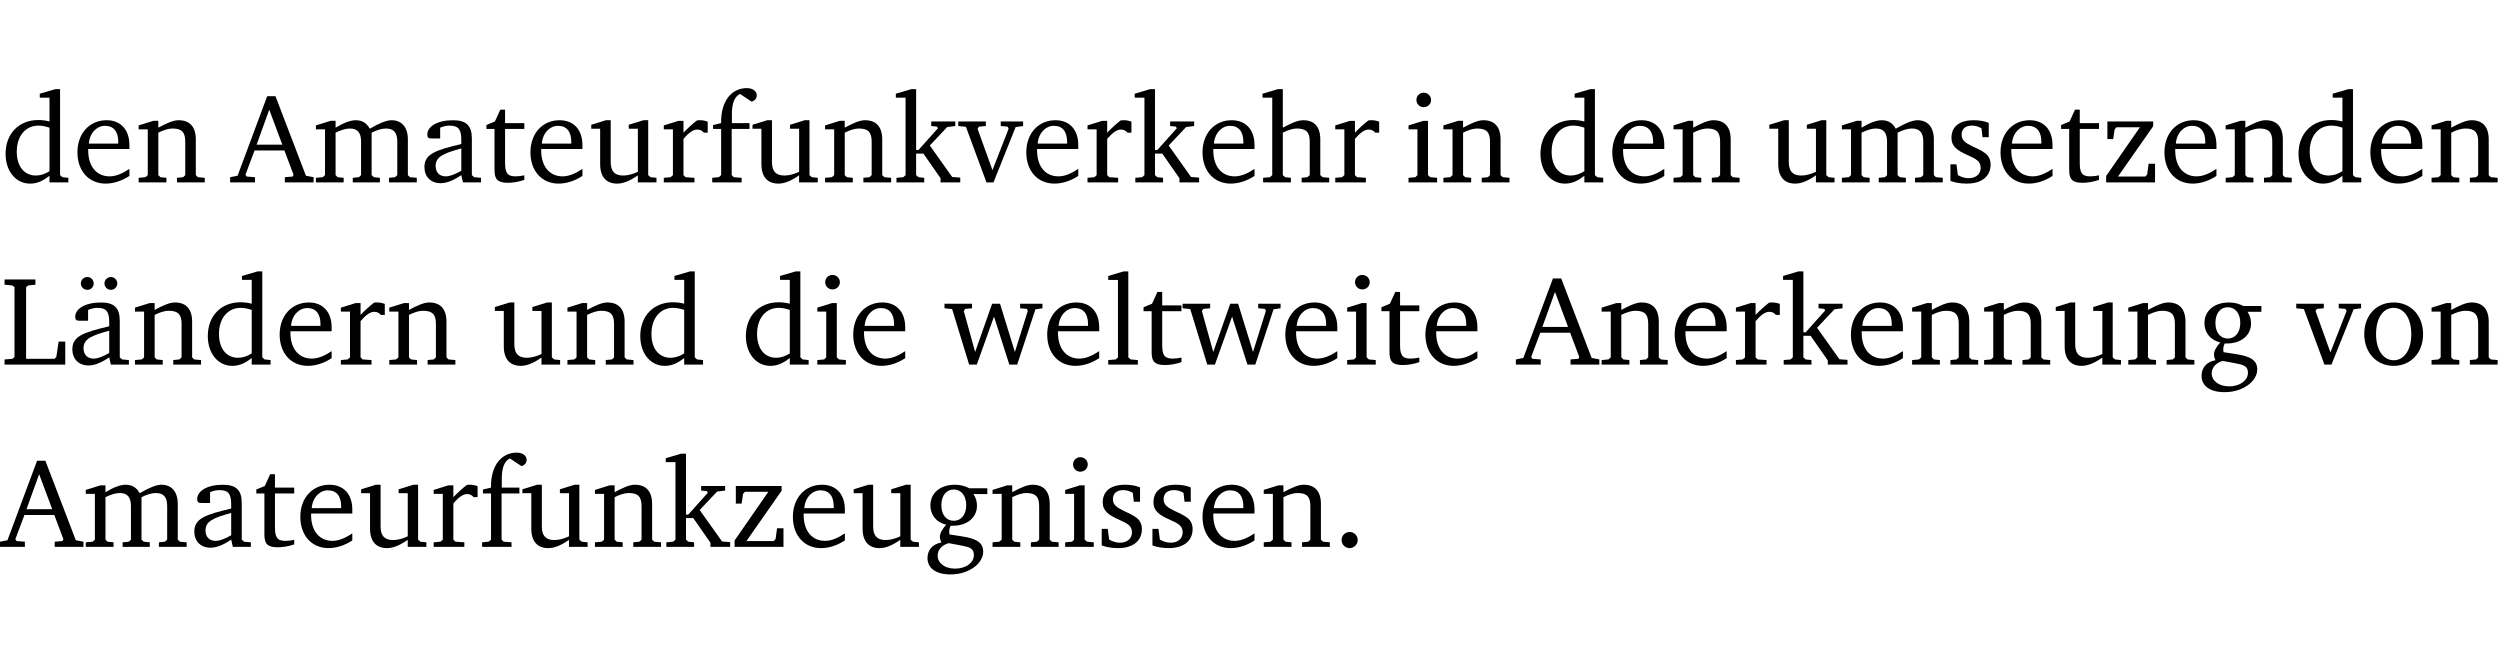 <?xml version="1.0" encoding="UTF-8" standalone="no"?>
<svg
   width="188.59pt"
   height="49.334pt"
   viewBox="0 0 188.59 49.334"
   version="1.2"
   id="svg297"
   sodipodi:docname="d04db7658ca8.pdf"
   xmlns:inkscape="http://www.inkscape.org/namespaces/inkscape"
   xmlns:sodipodi="http://sodipodi.sourceforge.net/DTD/sodipodi-0.dtd"
   xmlns:xlink="http://www.w3.org/1999/xlink"
   xmlns="http://www.w3.org/2000/svg"
   xmlns:svg="http://www.w3.org/2000/svg">
  <sodipodi:namedview
     id="namedview299"
     pagecolor="#ffffff"
     bordercolor="#000000"
     borderopacity="0.25"
     inkscape:showpageshadow="2"
     inkscape:pageopacity="0.0"
     inkscape:pagecheckerboard="0"
     inkscape:deskcolor="#d1d1d1"
     inkscape:document-units="pt" />
  <defs
     id="defs76">
    <g
       id="g74">
      <symbol
         overflow="visible"
         id="glyph0-0">
        <path
           style="stroke:none"
           d=""
           id="path2" />
      </symbol>
      <symbol
         overflow="visible"
         id="glyph0-1">
        <path
           style="stroke:none"
           d="M 3.656,-6.391 V -4.594 C 3.359,-4.672 3.078,-4.703 2.812,-4.703 c -1.453,0 -2.469,1.016 -2.469,2.547 0,1.344 0.797,2.25 1.844,2.25 0.531,0 0.984,-0.203 1.469,-0.594 V 0 H 5.078 V -0.344 L 4.625,-0.391 4.453,-0.547 V -7.031 H 4.094 L 2.922,-6.688 v 0.297 z m 0,5.547 C 3.312,-0.625 2.969,-0.516 2.625,-0.516 c -0.859,0 -1.438,-0.672 -1.438,-1.797 0,-1.203 0.672,-1.969 1.641,-1.969 0.219,0 0.516,0.047 0.828,0.156 z m 0,0"
           id="path5" />
      </symbol>
      <symbol
         overflow="visible"
         id="glyph0-2">
        <path
           style="stroke:none"
           d="m 4.281,-1.016 c -0.547,0.359 -1.016,0.562 -1.5,0.562 -0.969,0 -1.609,-0.734 -1.609,-1.953 0,-0.031 0,-0.078 0,-0.109 H 4.281 c 0,-0.109 0,-0.203 0,-0.297 0,-1.172 -0.672,-1.875 -1.719,-1.875 -1.281,0 -2.203,0.984 -2.203,2.422 0,1.406 0.859,2.359 2.125,2.359 0.609,0 1.219,-0.203 1.797,-0.578 z M 3.438,-2.922 H 1.219 c 0.062,-0.812 0.609,-1.344 1.219,-1.344 0.641,0 1,0.422 1,1.203 0,0.047 0,0.094 0,0.141 z m 0,0"
           id="path8" />
      </symbol>
      <symbol
         overflow="visible"
         id="glyph0-3">
        <path
           style="stroke:none"
           d="M 0.281,0 H 2.375 V -0.344 L 1.922,-0.391 1.766,-0.547 V -3.75 c 0.406,-0.203 0.766,-0.312 1.062,-0.312 0.703,0 0.969,0.281 0.969,0.984 v 2.531 l -0.156,0.156 -0.469,0.047 V 0 h 2.094 V -0.344 L 4.75,-0.391 4.594,-0.547 v -2.688 c 0,-0.969 -0.469,-1.453 -1.297,-1.453 -0.406,0 -0.891,0.219 -1.531,0.562 v -0.516 h -0.375 L 0.281,-4.297 V -4 h 0.688 v 3.453 L 0.797,-0.391 0.281,-0.344 Z m 0,0"
           id="path11" />
      </symbol>
      <symbol
         overflow="visible"
         id="glyph0-4">
        <path
           style="stroke:none"
           d="m 2.719,-6.5 -2.234,6 -0.562,0.109 V 0 h 1.875 v -0.391 l -0.625,-0.047 -0.094,-0.141 0.688,-1.828 h 2.25 l 0.688,1.828 -0.062,0.141 -0.594,0.047 V 0 H 6.219 V -0.391 L 5.641,-0.5 3.344,-6.5 Z M 2.875,-5.484 3.859,-2.844 h -1.938 z m 0,0"
           id="path14" />
      </symbol>
      <symbol
         overflow="visible"
         id="glyph0-5">
        <path
           style="stroke:none"
           d="M 4.344,-4.047 C 4.125,-4.469 3.766,-4.688 3.297,-4.688 c -0.406,0 -0.906,0.188 -1.531,0.562 v -0.516 h -0.375 L 0.281,-4.297 V -4 h 0.688 v 3.453 L 0.797,-0.391 0.281,-0.344 V 0 H 2.375 V -0.344 L 1.922,-0.391 1.766,-0.547 V -3.75 C 2.188,-3.953 2.531,-4.062 2.844,-4.062 c 0.578,0 0.844,0.312 0.844,0.984 v 2.531 L 3.531,-0.391 3.062,-0.344 V 0 H 5.109 V -0.344 L 4.656,-0.391 4.484,-0.547 V -3.75 c 0.406,-0.203 0.781,-0.312 1.078,-0.312 0.594,0 0.859,0.312 0.859,0.984 v 2.531 L 6.25,-0.391 5.797,-0.344 V 0 h 2.094 V -0.344 L 7.375,-0.391 7.219,-0.547 v -2.688 c 0,-0.953 -0.484,-1.453 -1.234,-1.453 -0.375,0 -0.922,0.219 -1.641,0.641 z m 0,0"
           id="path17" />
      </symbol>
      <symbol
         overflow="visible"
         id="glyph0-6">
        <path
           style="stroke:none"
           d="M 3.188,-0.547 3.312,0 H 4.672 V -0.344 L 4.156,-0.391 3.984,-0.547 V -3.312 c 0,-0.969 -0.422,-1.375 -1.422,-1.375 -1.203,0 -1.938,0.484 -1.938,1.078 0,0.219 0.078,0.297 0.297,0.297 H 1.594 V -4.125 c 0.25,-0.109 0.484,-0.156 0.719,-0.156 0.688,0 0.875,0.328 0.875,1.078 v 0.312 C 1.281,-2.438 0.406,-2.156 0.406,-1.156 c 0,0.719 0.469,1.219 1.219,1.219 0.453,0 0.969,-0.203 1.562,-0.609 z m 0,-0.328 C 2.719,-0.609 2.328,-0.453 2.016,-0.453 1.531,-0.453 1.25,-0.766 1.25,-1.234 1.25,-1.938 1.844,-2.188 3.188,-2.562 Z m 0,0"
           id="path20" />
      </symbol>
      <symbol
         overflow="visible"
         id="glyph0-7">
        <path
           style="stroke:none"
           d="m 0.844,-4.031 v 3.094 c 0,0.672 0.203,0.969 1,0.969 0.359,0 0.797,-0.062 1.25,-0.219 v -0.344 c -0.219,0.047 -0.438,0.078 -0.672,0.078 -0.656,0 -0.781,-0.328 -0.781,-1.047 V -4.031 H 3.094 v -0.438 H 1.641 V -5.484 H 1.281 L 0.875,-4.594 0.234,-4.328 v 0.297 z m 0,0"
           id="path23" />
      </symbol>
      <symbol
         overflow="visible"
         id="glyph0-8">
        <path
           style="stroke:none"
           d="M 1.359,-4.688 0.25,-4.344 v 0.297 H 0.922 V -1.375 c 0,0.969 0.469,1.469 1.281,1.469 0.469,0 0.984,-0.219 1.562,-0.625 V 0 h 1.406 V -0.344 L 4.719,-0.391 4.547,-0.547 V -4.688 H 4.188 l -1.109,0.344 v 0.297 h 0.688 v 3.25 C 3.359,-0.609 3,-0.516 2.656,-0.516 c -0.641,0 -0.938,-0.328 -0.938,-1.016 V -4.688 Z m 0,0"
           id="path26" />
      </symbol>
      <symbol
         overflow="visible"
         id="glyph0-9">
        <path
           style="stroke:none"
           d="m 0.281,0 h 2.312 V -0.344 L 1.922,-0.391 1.766,-0.547 V -3.281 c 0.391,-0.453 0.719,-0.703 1.031,-0.703 0.203,0 0.375,0.078 0.5,0.234 H 3.594 V -4.578 C 3.391,-4.656 3.219,-4.688 3.016,-4.688 c -0.078,0 -0.156,0 -0.234,0.016 C 2.438,-4.406 2.094,-4.094 1.766,-3.75 v -0.891 h -0.375 L 0.281,-4.297 V -4 h 0.688 v 3.453 L 0.797,-0.391 0.281,-0.344 Z m 0,0"
           id="path29" />
      </symbol>
      <symbol
         overflow="visible"
         id="glyph0-10">
        <path
           style="stroke:none"
           d="M 0.281,0 H 2.5 V -0.344 L 1.906,-0.391 1.75,-0.547 V -4.031 h 1.344 v -0.438 H 1.766 v -0.703 c 0,-0.797 0.203,-1.297 0.609,-1.5 L 3.25,-6.094 c 0.25,-0.062 0.391,-0.25 0.391,-0.469 0,-0.312 -0.297,-0.547 -0.75,-0.547 -1.125,0 -1.938,0.938 -1.938,2.531 0,0.031 0,0.062 0,0.109 L 0.344,-4.328 v 0.297 h 0.609 v 3.484 l -0.172,0.156 -0.5,0.047 z m 0,0"
           id="path32" />
      </symbol>
      <symbol
         overflow="visible"
         id="glyph0-11">
        <path
           style="stroke:none"
           d="m 0.234,0 h 2.094 v -0.344 l -0.438,-0.047 -0.172,-0.156 v -1.625 H 2.266 L 3.562,-0.312 V 0 H 5.047 V -0.359 L 4.438,-0.406 2.75,-2.781 4.062,-4.172 4.672,-4.25 v -0.344 h -1.812 V -4.25 l 0.438,0.047 0.062,0.125 -1.469,1.641 H 1.719 v -4.594 h -0.375 L 0.188,-6.688 v 0.297 h 0.734 v 5.844 L 0.75,-0.391 0.234,-0.344 Z m 0,0"
           id="path35" />
      </symbol>
      <symbol
         overflow="visible"
         id="glyph0-12">
        <path
           style="stroke:none"
           d="M -0.047,-4.594 V -4.25 L 0.531,-4.188 2.078,0 h 0.531 L 4.281,-4.172 4.844,-4.25 V -4.594 H 3.156 V -4.25 l 0.516,0.047 0.078,0.156 -1.219,3.125 -1.125,-3.125 0.109,-0.156 L 2.031,-4.25 v -0.344 z m 0,0"
           id="path38" />
      </symbol>
      <symbol
         overflow="visible"
         id="glyph0-13">
        <path
           style="stroke:none"
           d="M 1.344,-7.031 0.188,-6.688 v 0.297 h 0.734 v 5.844 L 0.75,-0.391 0.234,-0.344 V 0 h 2.094 V -0.344 L 1.891,-0.391 1.719,-0.547 V -3.75 c 0.406,-0.203 0.766,-0.312 1.062,-0.312 0.703,0 0.969,0.281 0.969,0.984 v 2.531 l -0.172,0.156 -0.438,0.047 V 0 H 5.219 v -0.344 l -0.5,-0.047 -0.172,-0.156 v -2.688 c 0,-0.969 -0.453,-1.453 -1.281,-1.453 -0.422,0 -0.906,0.219 -1.547,0.562 v -2.906 z m 0,0"
           id="path41" />
      </symbol>
      <symbol
         overflow="visible"
         id="glyph0-14">
        <path
           style="stroke:none"
           d="m 1.469,-6.766 c -0.297,0 -0.547,0.234 -0.547,0.547 0,0.312 0.25,0.547 0.547,0.547 0.312,0 0.562,-0.234 0.562,-0.547 0,-0.297 -0.25,-0.547 -0.562,-0.547 z m -0.031,2.125 -1.109,0.344 V -4 H 1 v 3.453 L 0.844,-0.391 0.328,-0.344 V 0 h 2.156 V -0.344 L 1.969,-0.391 1.797,-0.547 v -4.094 z m 0,0"
           id="path44" />
      </symbol>
      <symbol
         overflow="visible"
         id="glyph0-15">
        <path
           style="stroke:none"
           d="M 3.297,-4.484 C 2.969,-4.625 2.594,-4.688 2.172,-4.688 c -1.094,0 -1.688,0.484 -1.688,1.328 0,0.641 0.422,0.953 1.234,1.312 0.625,0.281 0.969,0.453 0.969,0.953 0,0.453 -0.344,0.781 -0.906,0.781 -0.266,0 -0.531,-0.078 -0.812,-0.234 l -0.109,-0.812 H 0.406 v 1.25 c 0.328,0.125 0.75,0.203 1.234,0.203 1.125,0 1.797,-0.547 1.797,-1.438 0,-0.359 -0.141,-0.641 -0.375,-0.828 -0.312,-0.25 -0.672,-0.391 -1,-0.547 C 1.516,-2.984 1.25,-3.188 1.25,-3.594 c 0,-0.438 0.281,-0.688 0.781,-0.688 0.234,0 0.469,0.062 0.719,0.203 l 0.078,0.672 h 0.469 z m 0,0"
           id="path47" />
      </symbol>
      <symbol
         overflow="visible"
         id="glyph0-16">
        <path
           style="stroke:none"
           d="M 0.438,0 H 4.125 V -1.406 H 3.641 L 3.531,-0.594 3.391,-0.438 h -2.062 l 2.656,-3.797 V -4.594 H 0.531 v 1.328 h 0.438 L 1.078,-4 1.219,-4.156 H 2.984 L 0.438,-0.484 Z m 0,0"
           id="path50" />
      </symbol>
      <symbol
         overflow="visible"
         id="glyph0-17">
        <path
           style="stroke:none"
           d="M 0.266,0 H 4.844 v -1.734 h -0.5 l -0.172,1.141 -0.125,0.156 h -2.156 v -5.406 l 0.156,-0.125 0.547,-0.062 V -6.422 H 0.266 v 0.391 l 0.594,0.062 0.156,0.125 v 5.266 l -0.156,0.141 -0.594,0.047 z m 0,0"
           id="path53" />
      </symbol>
      <symbol
         overflow="visible"
         id="glyph0-18">
        <path
           style="stroke:none"
           d="M 3.188,-0.547 3.312,0 H 4.672 V -0.344 L 4.156,-0.391 3.984,-0.547 V -3.312 c 0,-0.969 -0.422,-1.375 -1.422,-1.375 -1.203,0 -1.938,0.484 -1.938,1.078 0,0.219 0.078,0.297 0.297,0.297 H 1.594 V -4.125 c 0.25,-0.109 0.484,-0.156 0.719,-0.156 0.688,0 0.875,0.328 0.875,1.078 v 0.312 C 1.281,-2.438 0.406,-2.156 0.406,-1.156 c 0,0.719 0.469,1.219 1.219,1.219 0.453,0 0.969,-0.203 1.562,-0.609 z m 0,-0.328 C 2.719,-0.609 2.328,-0.453 2.016,-0.453 1.531,-0.453 1.25,-0.766 1.25,-1.234 1.25,-1.938 1.844,-2.188 3.188,-2.562 Z M 1.547,-6.609 c -0.281,0 -0.5,0.219 -0.5,0.484 0,0.266 0.219,0.484 0.5,0.484 0.266,0 0.469,-0.219 0.469,-0.484 0,-0.266 -0.203,-0.484 -0.469,-0.484 z m 1.766,0 c -0.266,0 -0.484,0.219 -0.484,0.484 0,0.266 0.219,0.484 0.484,0.484 0.266,0 0.484,-0.219 0.484,-0.484 0,-0.266 -0.219,-0.484 -0.484,-0.484 z m 0,0"
           id="path56" />
      </symbol>
      <symbol
         overflow="visible"
         id="glyph0-19">
        <path
           style="stroke:none"
           d="M -0.016,-4.594 V -4.25 L 0.562,-4.188 1.844,0 H 2.422 L 3.719,-3.625 4.875,0 H 5.469 L 6.844,-4.172 7.375,-4.25 V -4.594 H 5.688 V -4.25 l 0.516,0.047 0.062,0.156 -0.969,3.094 -1.125,-3.641 H 3.578 L 2.297,-0.953 1.438,-4.047 1.547,-4.203 2.062,-4.25 v -0.344 z m 0,0"
           id="path59" />
      </symbol>
      <symbol
         overflow="visible"
         id="glyph0-20">
        <path
           style="stroke:none"
           d="M 0.266,0 H 2.5 V -0.344 L 1.953,-0.391 1.781,-0.547 V -7.031 H 1.422 l -1.156,0.344 v 0.297 H 1 v 5.844 l -0.172,0.156 -0.562,0.047 z m 0,0"
           id="path62" />
      </symbol>
      <symbol
         overflow="visible"
         id="glyph0-21">
        <path
           style="stroke:none"
           d="M 3.531,-4.422 C 3.172,-4.609 2.812,-4.688 2.453,-4.688 c -1.141,0 -1.859,0.641 -1.859,1.562 0,0.719 0.453,1.281 1.188,1.453 -0.312,0.359 -0.469,0.656 -0.469,0.906 0,0.156 0.047,0.297 0.109,0.438 C 0.766,-0.219 0.375,0.234 0.375,0.844 0.375,1.609 1.016,2.078 2.109,2.078 2.844,2.078 3.5,1.859 4,1.453 4.375,1.141 4.578,0.734 4.578,0.375 c 0,-0.703 -0.5,-1 -1.625,-1.172 L 2.031,-0.938 c 0,-0.109 -0.016,-0.188 -0.016,-0.234 0,-0.141 0.047,-0.297 0.109,-0.422 0.062,0 0.109,0 0.156,0 1.109,0 1.828,-0.641 1.828,-1.5 0,-0.328 -0.078,-0.609 -0.266,-0.891 h 1.047 v -0.438 z m -1.172,0.094 c 0.547,0 0.938,0.453 0.938,1.188 0,0.719 -0.391,1.172 -0.938,1.172 -0.562,0 -0.938,-0.453 -0.938,-1.172 0,-0.734 0.375,-1.188 0.938,-1.188 z M 1.969,-0.281 2.891,-0.109 C 3.562,0.016 3.875,0.109 3.875,0.625 c 0,0.547 -0.578,1.016 -1.422,1.016 -0.797,0 -1.312,-0.438 -1.312,-0.984 0,-0.422 0.297,-0.781 0.828,-0.938 z m 0,0"
           id="path65" />
      </symbol>
      <symbol
         overflow="visible"
         id="glyph0-22">
        <path
           style="stroke:none"
           d="m 2.578,-4.688 c -1.297,0 -2.219,0.953 -2.219,2.391 0,1.406 0.938,2.391 2.219,2.391 1.281,0 2.219,-0.984 2.219,-2.391 0,-1.422 -0.938,-2.391 -2.219,-2.391 z m 0,0.406 c 0.766,0 1.328,0.75 1.328,1.984 0,1.234 -0.562,1.969 -1.328,1.969 -0.766,0 -1.328,-0.75 -1.328,-1.969 0,-1.25 0.547,-1.984 1.328,-1.984 z m 0,0"
           id="path68" />
      </symbol>
      <symbol
         overflow="visible"
         id="glyph0-23">
        <path
           style="stroke:none"
           d="M 1.328,-1.125 C 1,-1.125 0.719,-0.859 0.719,-0.516 0.719,-0.172 1,0.094 1.328,0.094 1.656,0.094 1.938,-0.188 1.938,-0.516 1.938,-0.859 1.656,-1.125 1.328,-1.125 Z m 0,0"
           id="path71" />
      </symbol>
    </g>
  </defs>
  <g
     id="surface1"
     transform="translate(-40.316,-104.995)">
    <path
       style="fill:none;stroke:#000000;stroke-width:0.01;stroke-linecap:butt;stroke-linejoin:miter;stroke-miterlimit:10;stroke-opacity:0.01"
       d="M -5.625e-4,-0.001 H 188.507"
       transform="matrix(1,0,0,-1,40.399,104.999)"
       id="path78" />
    <g
       style="fill:#000000;fill-opacity:1"
       id="g86">
      <use
         xlink:href="#glyph0-1"
         x="40.394"
         y="118.752"
         id="use80" />
      <use
         xlink:href="#glyph0-2"
         x="45.798"
         y="118.752"
         id="use82" />
      <use
         xlink:href="#glyph0-3"
         x="50.494"
         y="118.752"
         id="use84" />
    </g>
    <g
       style="fill:#000000;fill-opacity:1"
       id="g124">
      <use
         xlink:href="#glyph0-4"
         x="57.753"
         y="118.752"
         id="use88" />
      <use
         xlink:href="#glyph0-5"
         x="63.865"
         y="118.752"
         id="use90" />
      <use
         xlink:href="#glyph0-6"
         x="71.927"
         y="118.752"
         id="use92" />
      <use
         xlink:href="#glyph0-7"
         x="76.776"
         y="118.752"
         id="use94" />
      <use
         xlink:href="#glyph0-2"
         x="79.971"
         y="118.752"
         id="use96" />
      <use
         xlink:href="#glyph0-8"
         x="84.667"
         y="118.752"
         id="use98" />
      <use
         xlink:href="#glyph0-9"
         x="90.109"
         y="118.752"
         id="use100" />
      <use
         xlink:href="#glyph0-10"
         x="93.762"
         y="118.752"
         id="use102" />
      <use
         xlink:href="#glyph0-8"
         x="96.832"
         y="118.752"
         id="use104" />
      <use
         xlink:href="#glyph0-3"
         x="102.274"
         y="118.752"
         id="use106" />
      <use
         xlink:href="#glyph0-11"
         x="107.707"
         y="118.752"
         id="use108" />
      <use
         xlink:href="#glyph0-12"
         x="112.652"
         y="118.752"
         id="use110" />
      <use
         xlink:href="#glyph0-2"
         x="117.376"
         y="118.752"
         id="use112" />
      <use
         xlink:href="#glyph0-9"
         x="122.072"
         y="118.752"
         id="use114" />
      <use
         xlink:href="#glyph0-11"
         x="125.726"
         y="118.752"
         id="use116" />
      <use
         xlink:href="#glyph0-2"
         x="130.67"
         y="118.752"
         id="use118" />
      <use
         xlink:href="#glyph0-13"
         x="135.367"
         y="118.752"
         id="use120" />
      <use
         xlink:href="#glyph0-9"
         x="140.761"
         y="118.752"
         id="use122" />
    </g>
    <g
       style="fill:#000000;fill-opacity:1"
       id="g130">
      <use
         xlink:href="#glyph0-14"
         x="146.241"
         y="118.752"
         id="use126" />
      <use
         xlink:href="#glyph0-3"
         x="148.919"
         y="118.752"
         id="use128" />
    </g>
    <g
       style="fill:#000000;fill-opacity:1"
       id="g138">
      <use
         xlink:href="#glyph0-1"
         x="156.178"
         y="118.752"
         id="use132" />
      <use
         xlink:href="#glyph0-2"
         x="161.582"
         y="118.752"
         id="use134" />
      <use
         xlink:href="#glyph0-3"
         x="166.278"
         y="118.752"
         id="use136" />
    </g>
    <g
       style="fill:#000000;fill-opacity:1"
       id="g162">
      <use
         xlink:href="#glyph0-8"
         x="173.537"
         y="118.752"
         id="use140" />
      <use
         xlink:href="#glyph0-5"
         x="178.979"
         y="118.752"
         id="use142" />
      <use
         xlink:href="#glyph0-15"
         x="187.042"
         y="118.752"
         id="use144" />
      <use
         xlink:href="#glyph0-2"
         x="190.868"
         y="118.752"
         id="use146" />
      <use
         xlink:href="#glyph0-7"
         x="195.564"
         y="118.752"
         id="use148" />
      <use
         xlink:href="#glyph0-16"
         x="198.758"
         y="118.752"
         id="use150" />
      <use
         xlink:href="#glyph0-2"
         x="203.234"
         y="118.752"
         id="use152" />
      <use
         xlink:href="#glyph0-3"
         x="207.93"
         y="118.752"
         id="use154" />
      <use
         xlink:href="#glyph0-1"
         x="213.363"
         y="118.752"
         id="use156" />
      <use
         xlink:href="#glyph0-2"
         x="218.766"
         y="118.752"
         id="use158" />
      <use
         xlink:href="#glyph0-3"
         x="223.462"
         y="118.752"
         id="use160" />
    </g>
    <g
       style="fill:#000000;fill-opacity:1"
       id="g178">
      <use
         xlink:href="#glyph0-17"
         x="40.394"
         y="132.5"
         id="use164" />
      <use
         xlink:href="#glyph0-18"
         x="45.367"
         y="132.5"
         id="use166" />
      <use
         xlink:href="#glyph0-3"
         x="50.216"
         y="132.5"
         id="use168" />
      <use
         xlink:href="#glyph0-1"
         x="55.649"
         y="132.5"
         id="use170" />
      <use
         xlink:href="#glyph0-2"
         x="61.053"
         y="132.5"
         id="use172" />
      <use
         xlink:href="#glyph0-9"
         x="65.749"
         y="132.5"
         id="use174" />
      <use
         xlink:href="#glyph0-3"
         x="69.402"
         y="132.5"
         id="use176" />
    </g>
    <g
       style="fill:#000000;fill-opacity:1"
       id="g186">
      <use
         xlink:href="#glyph0-8"
         x="77.398"
         y="132.5"
         id="use180" />
      <use
         xlink:href="#glyph0-3"
         x="82.84"
         y="132.5"
         id="use182" />
      <use
         xlink:href="#glyph0-1"
         x="88.272"
         y="132.5"
         id="use184" />
    </g>
    <g
       style="fill:#000000;fill-opacity:1"
       id="g194">
      <use
         xlink:href="#glyph0-1"
         x="96.239"
         y="132.5"
         id="use188" />
      <use
         xlink:href="#glyph0-14"
         x="101.643"
         y="132.5"
         id="use190" />
      <use
         xlink:href="#glyph0-2"
         x="104.321"
         y="132.5"
         id="use192" />
    </g>
    <g
       style="fill:#000000;fill-opacity:1"
       id="g214">
      <use
         xlink:href="#glyph0-19"
         x="111.58"
         y="132.5"
         id="use196" />
      <use
         xlink:href="#glyph0-2"
         x="118.954"
         y="132.5"
         id="use198" />
      <use
         xlink:href="#glyph0-20"
         x="123.65"
         y="132.5"
         id="use200" />
      <use
         xlink:href="#glyph0-7"
         x="126.347"
         y="132.5"
         id="use202" />
      <use
         xlink:href="#glyph0-19"
         x="129.542"
         y="132.5"
         id="use204" />
      <use
         xlink:href="#glyph0-2"
         x="136.916"
         y="132.5"
         id="use206" />
      <use
         xlink:href="#glyph0-14"
         x="141.612"
         y="132.5"
         id="use208" />
      <use
         xlink:href="#glyph0-7"
         x="144.29"
         y="132.5"
         id="use210" />
      <use
         xlink:href="#glyph0-2"
         x="147.484"
         y="132.5"
         id="use212" />
    </g>
    <g
       style="fill:#000000;fill-opacity:1"
       id="g238">
      <use
         xlink:href="#glyph0-4"
         x="154.744"
         y="132.5"
         id="use216" />
      <use
         xlink:href="#glyph0-3"
         x="160.855"
         y="132.5"
         id="use218" />
      <use
         xlink:href="#glyph0-2"
         x="166.288"
         y="132.5"
         id="use220" />
      <use
         xlink:href="#glyph0-9"
         x="170.984"
         y="132.5"
         id="use222" />
      <use
         xlink:href="#glyph0-11"
         x="174.637"
         y="132.5"
         id="use224" />
      <use
         xlink:href="#glyph0-2"
         x="179.582"
         y="132.5"
         id="use226" />
      <use
         xlink:href="#glyph0-3"
         x="184.278"
         y="132.5"
         id="use228" />
      <use
         xlink:href="#glyph0-3"
         x="189.71"
         y="132.5"
         id="use230" />
      <use
         xlink:href="#glyph0-8"
         x="195.143"
         y="132.5"
         id="use232" />
      <use
         xlink:href="#glyph0-3"
         x="200.585"
         y="132.5"
         id="use234" />
      <use
         xlink:href="#glyph0-21"
         x="206.017"
         y="132.5"
         id="use236" />
    </g>
    <g
       style="fill:#000000;fill-opacity:1"
       id="g246">
      <use
         xlink:href="#glyph0-12"
         x="213.583"
         y="132.5"
         id="use240" />
      <use
         xlink:href="#glyph0-22"
         x="218.307"
         y="132.5"
         id="use242" />
      <use
         xlink:href="#glyph0-3"
         x="223.462"
         y="132.5"
         id="use244" />
    </g>
    <g
       style="fill:#000000;fill-opacity:1"
       id="g292">
      <use
         xlink:href="#glyph0-4"
         x="40.394"
         y="146.249"
         id="use248" />
      <use
         xlink:href="#glyph0-5"
         x="46.506"
         y="146.249"
         id="use250" />
      <use
         xlink:href="#glyph0-6"
         x="54.568"
         y="146.249"
         id="use252" />
      <use
         xlink:href="#glyph0-7"
         x="59.417"
         y="146.249"
         id="use254" />
      <use
         xlink:href="#glyph0-2"
         x="62.612"
         y="146.249"
         id="use256" />
      <use
         xlink:href="#glyph0-8"
         x="67.308"
         y="146.249"
         id="use258" />
      <use
         xlink:href="#glyph0-9"
         x="72.75"
         y="146.249"
         id="use260" />
      <use
         xlink:href="#glyph0-10"
         x="76.403"
         y="146.249"
         id="use262" />
      <use
         xlink:href="#glyph0-8"
         x="79.473"
         y="146.249"
         id="use264" />
      <use
         xlink:href="#glyph0-3"
         x="84.915"
         y="146.249"
         id="use266" />
      <use
         xlink:href="#glyph0-11"
         x="90.348"
         y="146.249"
         id="use268" />
      <use
         xlink:href="#glyph0-16"
         x="95.293"
         y="146.249"
         id="use270" />
      <use
         xlink:href="#glyph0-2"
         x="99.769"
         y="146.249"
         id="use272" />
      <use
         xlink:href="#glyph0-8"
         x="104.465"
         y="146.249"
         id="use274" />
      <use
         xlink:href="#glyph0-21"
         x="109.907"
         y="146.249"
         id="use276" />
      <use
         xlink:href="#glyph0-3"
         x="114.909"
         y="146.249"
         id="use278" />
      <use
         xlink:href="#glyph0-14"
         x="120.341"
         y="146.249"
         id="use280" />
      <use
         xlink:href="#glyph0-15"
         x="123.019"
         y="146.249"
         id="use282" />
      <use
         xlink:href="#glyph0-15"
         x="126.845"
         y="146.249"
         id="use284" />
      <use
         xlink:href="#glyph0-2"
         x="130.67"
         y="146.249"
         id="use286" />
      <use
         xlink:href="#glyph0-3"
         x="135.367"
         y="146.249"
         id="use288" />
      <use
         xlink:href="#glyph0-23"
         x="140.799"
         y="146.249"
         id="use290" />
    </g>
    <path
       style="fill:none;stroke:#000000;stroke-width:0.01;stroke-linecap:butt;stroke-linejoin:miter;stroke-miterlimit:10;stroke-opacity:0.01"
       d="M -5.625e-4,-0.001 H 188.507"
       transform="matrix(1,0,0,-1,40.399,154.323)"
       id="path294" />
  </g>
</svg>

